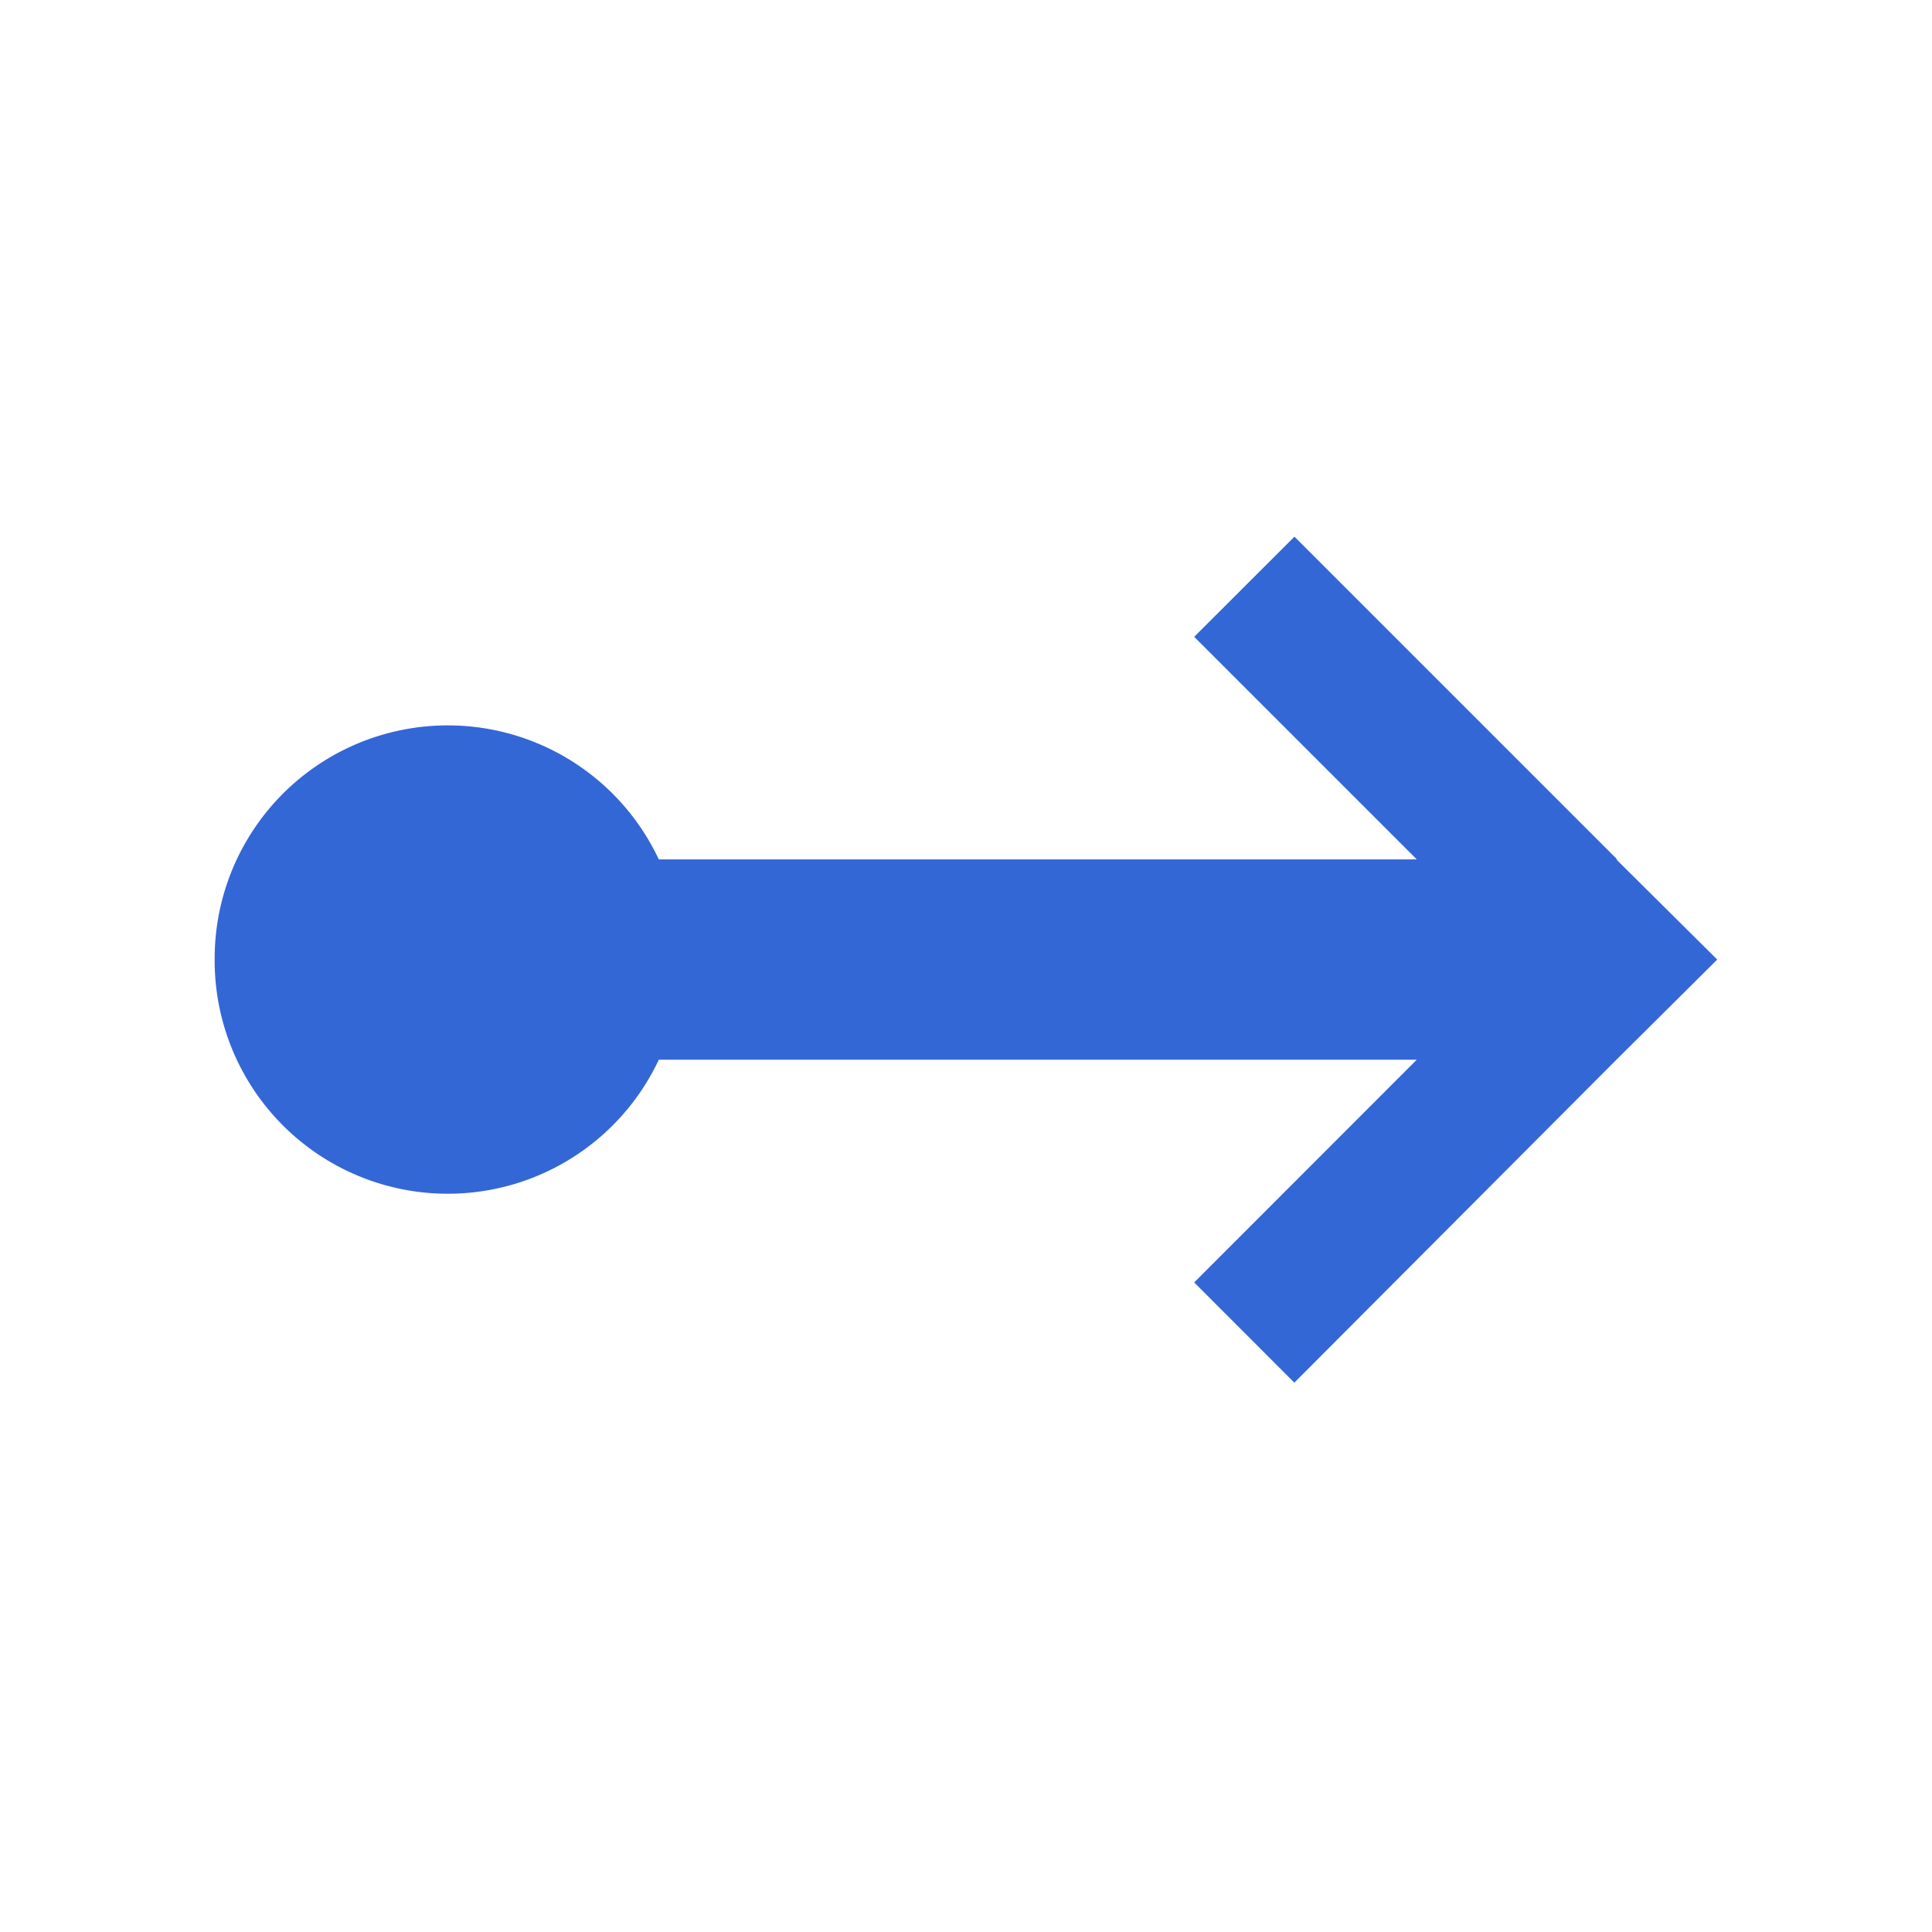 <svg xmlns:xlink="http://www.w3.org/1999/xlink" xmlns="http://www.w3.org/2000/svg" width="500" height="500" viewBox="0 0 18 18" fit="" preserveAspectRatio="xMidYMid meet" focusable="false"><path d="M15.067 8.007L12.06 5l-.934.933L13.2 8.007H6.138A2.172 2.172 0 0 0 2 8.94a2.172 2.172 0 0 0 4.138.933H13.2l-2.074 2.075.933.934 3-3.008.94-.934-.94-.933z" fill-rule="evenodd" fill="#3367D6"></path></svg>